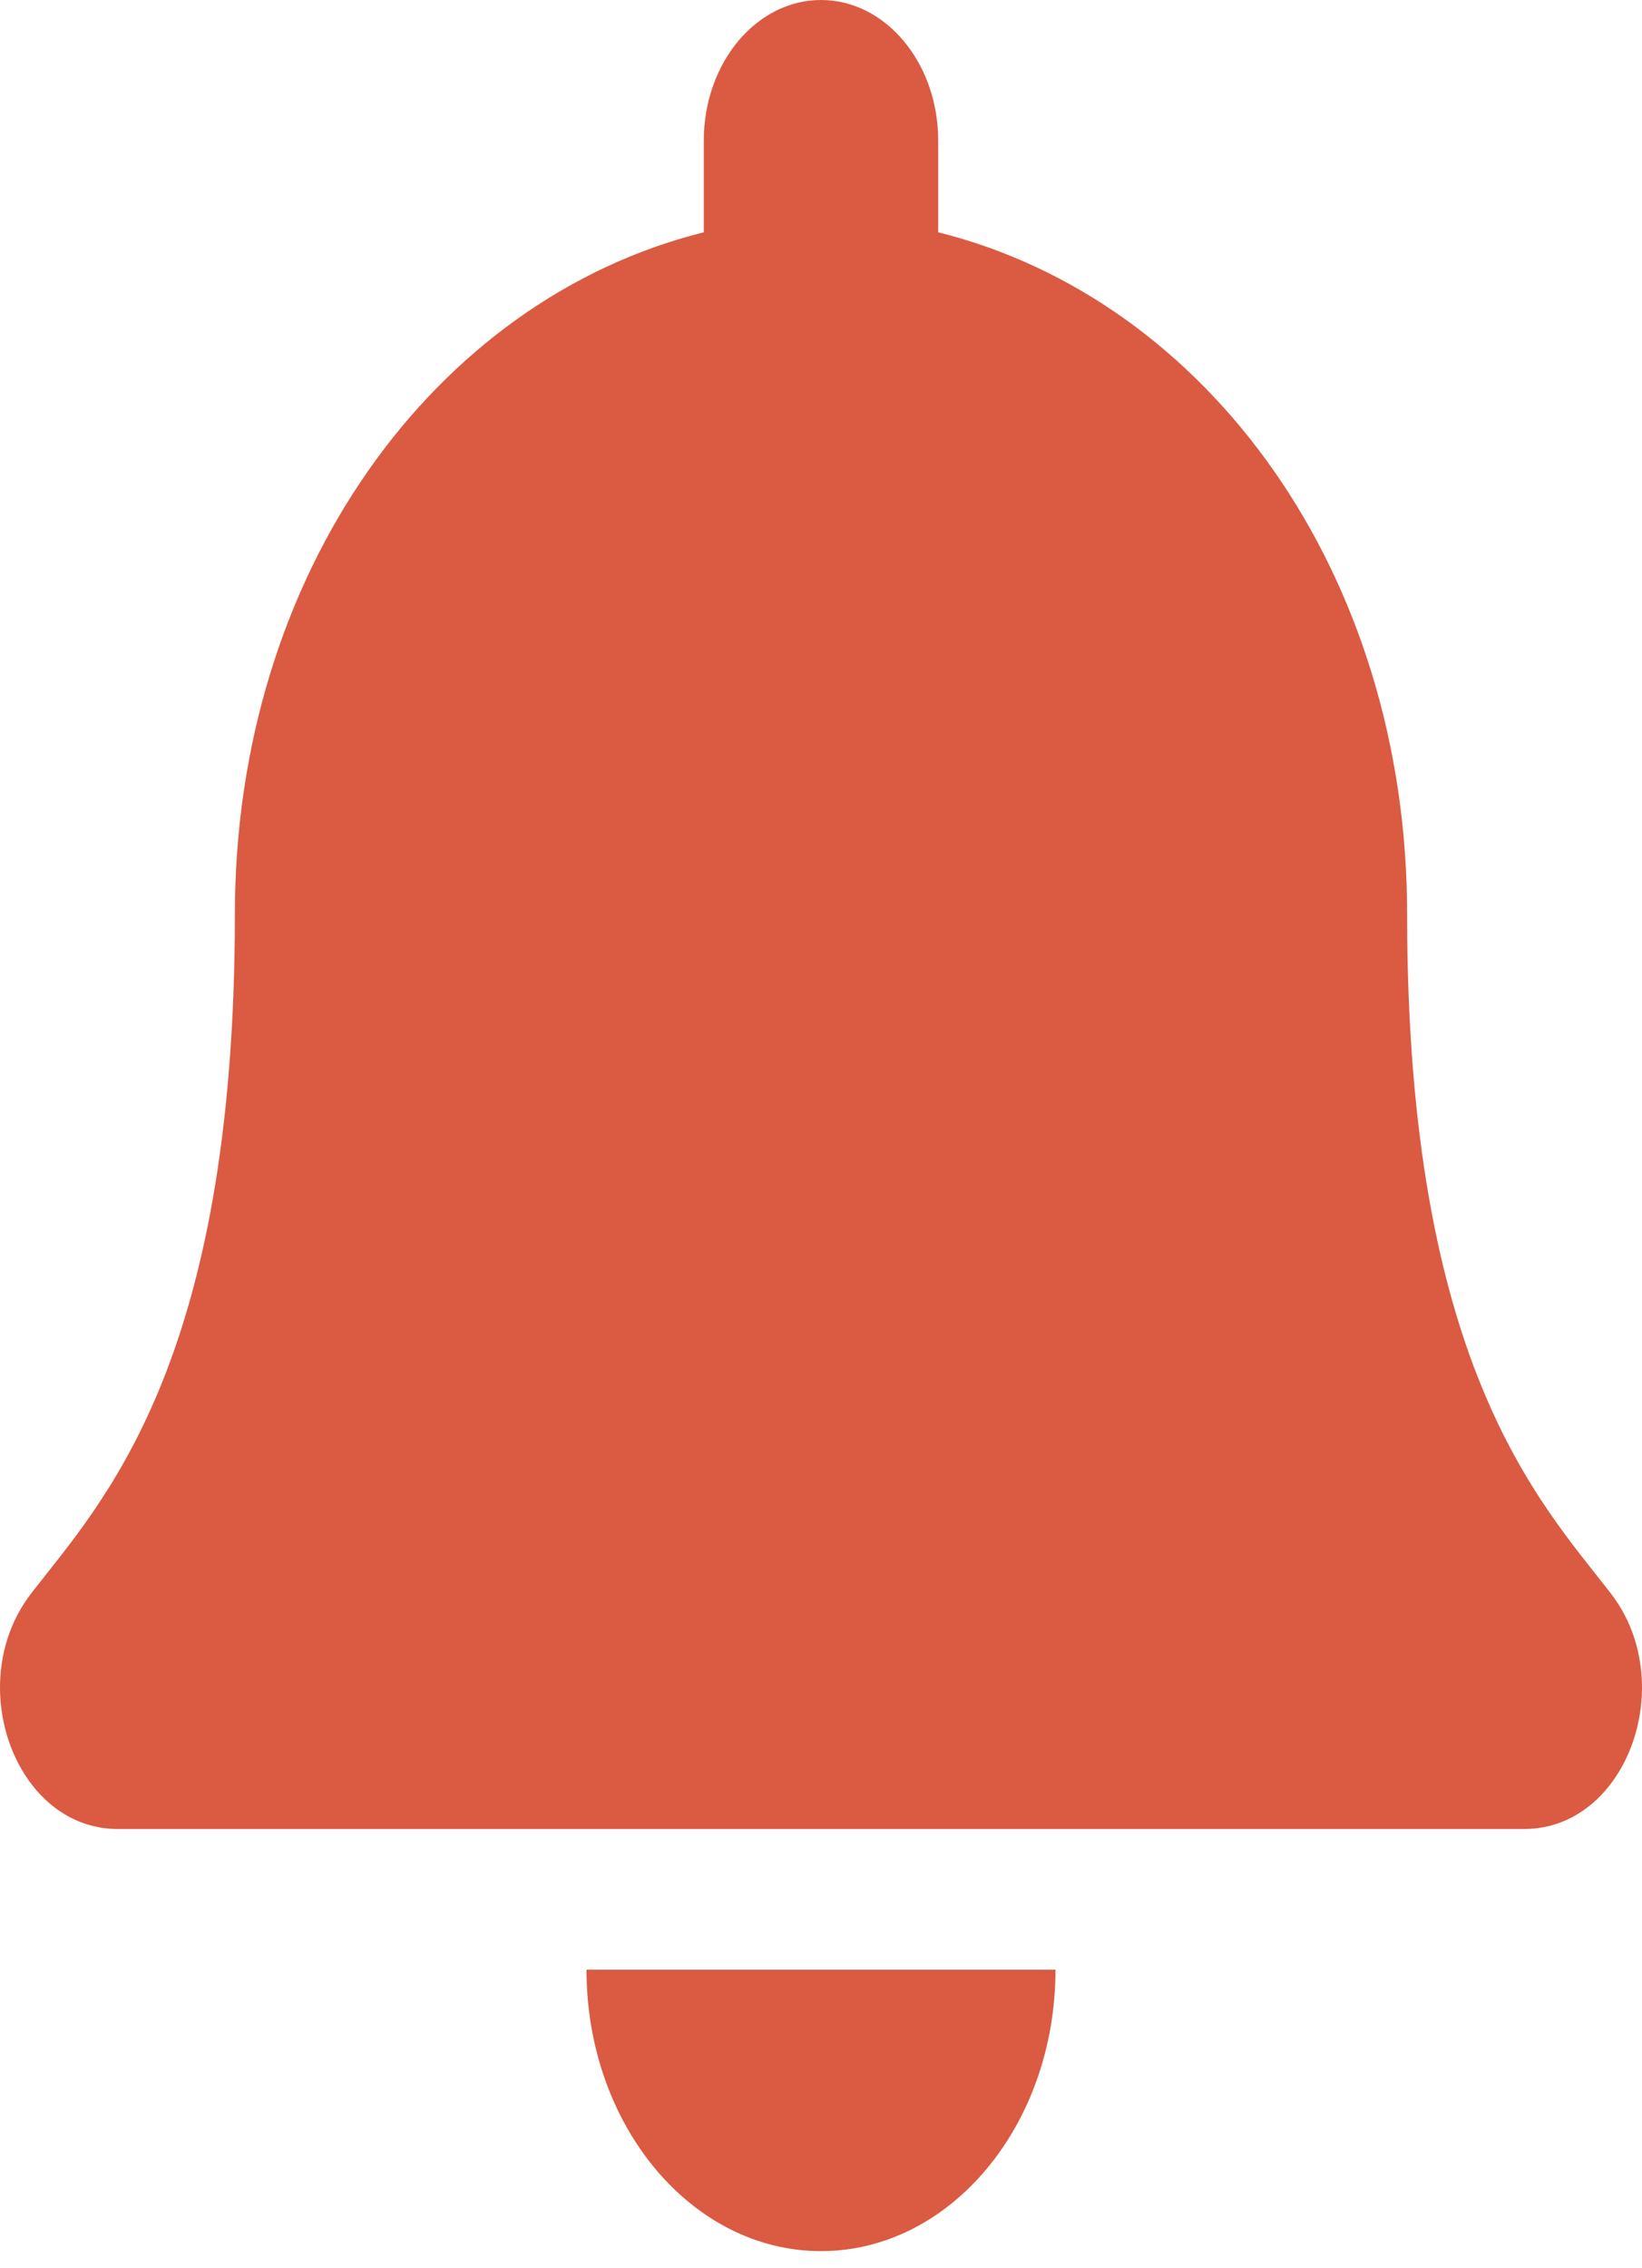 <svg width="21" height="29" viewBox="0 0 21 29" fill="none" xmlns="http://www.w3.org/2000/svg">
<path d="M10.5 28.781C12.156 28.781 13.499 27.17 13.499 25.183H7.501C7.501 27.17 8.844 28.781 10.5 28.781V28.781ZM20.596 20.365C19.691 19.198 17.996 17.443 17.996 11.692C17.996 7.325 15.443 3.828 11.999 2.97V1.799C11.999 0.806 11.328 0 10.5 0C9.672 0 9.001 0.806 9.001 1.799V2.97C5.558 3.828 3.004 7.325 3.004 11.692C3.004 17.443 1.309 19.198 0.404 20.365C0.122 20.728 -0.002 21.161 3.24087e-05 21.586C0.005 22.508 0.608 23.384 1.505 23.384H19.495C20.392 23.384 20.995 22.508 21 21.586C21.002 21.161 20.878 20.727 20.596 20.365Z" fill="#DB5A42"/>
</svg>
